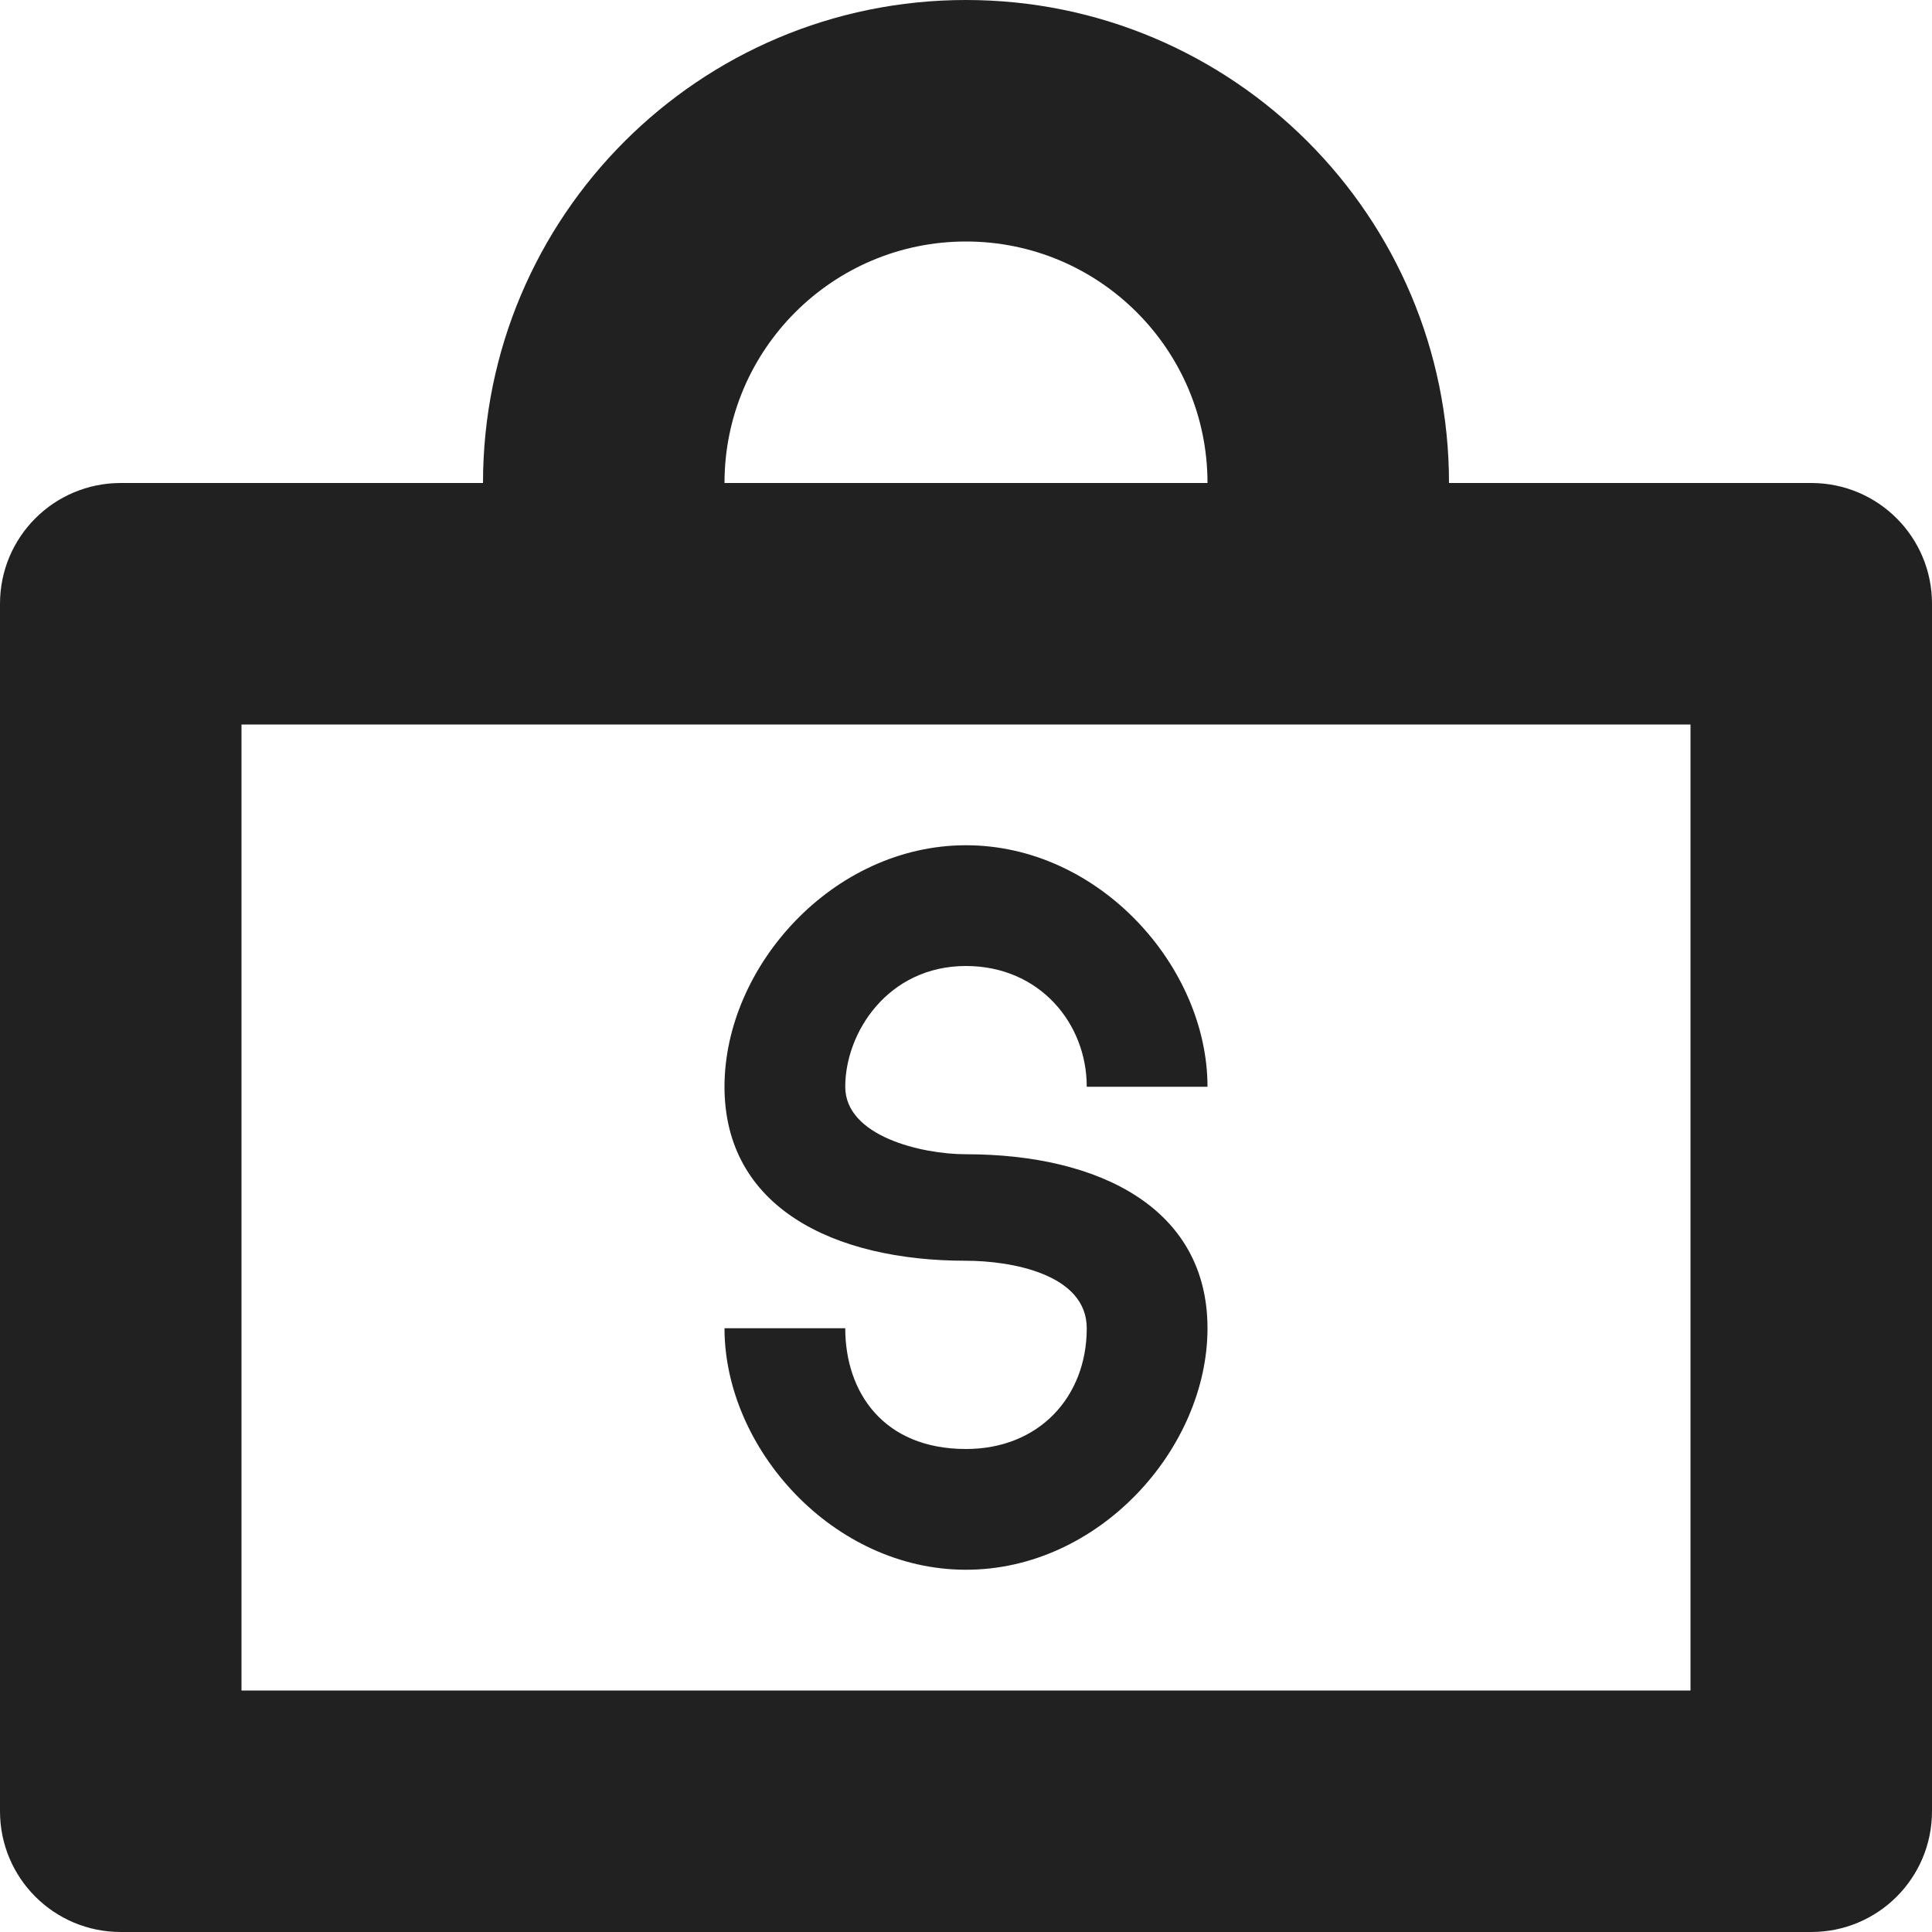<?xml version="1.0" encoding="utf-8"?>
<!-- Generator: Adobe Illustrator 16.0.0, SVG Export Plug-In . SVG Version: 6.00 Build 0)  -->
<!DOCTYPE svg PUBLIC "-//W3C//DTD SVG 1.1//EN" "http://www.w3.org/Graphics/SVG/1.1/DTD/svg11.dtd">
<svg version="1.1" xmlns="http://www.w3.org/2000/svg" xmlns:xlink="http://www.w3.org/1999/xlink" x="0px" y="0px" width="16px"
	 height="16px" viewBox="0 0 16 16" enable-background="new 0 0 16 16" xml:space="preserve">
<g id="Layer_0_xA0_Image_1_">
</g>
<g id="Row_5_1_">
	<g id="suitcase">
		<g>
			<path fill-rule="evenodd" clip-rule="evenodd" fill="#212121" d="M15,4h-3c0-2.209-1.791-4-4-4S4,1.791,4,4H1
				C0.447,4,0,4.447,0,5v10c0,0.553,0.447,1,1,1h14c0.553,0,1-0.447,1-1V5C16,4.447,15.553,4,15,4z M8,2c1.104,0,2,0.896,2,2H6
				C6,2.896,6.896,2,8,2z M14,14H2V6h12V14z M8,12c-0.685,0-1-0.471-1-1H6c0,0.994,0.896,2,2,2s2-1.006,2-2S9.104,9.559,8,9.559
				C7.632,9.559,7,9.41,7,9c0-0.45,0.354-1,1-1c0.605,0,1,0.471,1,1h1c0-0.994-0.896-2-2-2S6,8.006,6,9s0.896,1.441,2,1.441
				c0.368,0,1,0.108,1,0.559C9,11.568,8.605,12,8,12z"/>
		</g>
	</g>
</g>
<g id="Row_4_1_">
</g>
<g id="Row_3_1_">
</g>
<g id="Row_2_1_">
</g>
<g id="Row_1_1_">
</g>
</svg>
